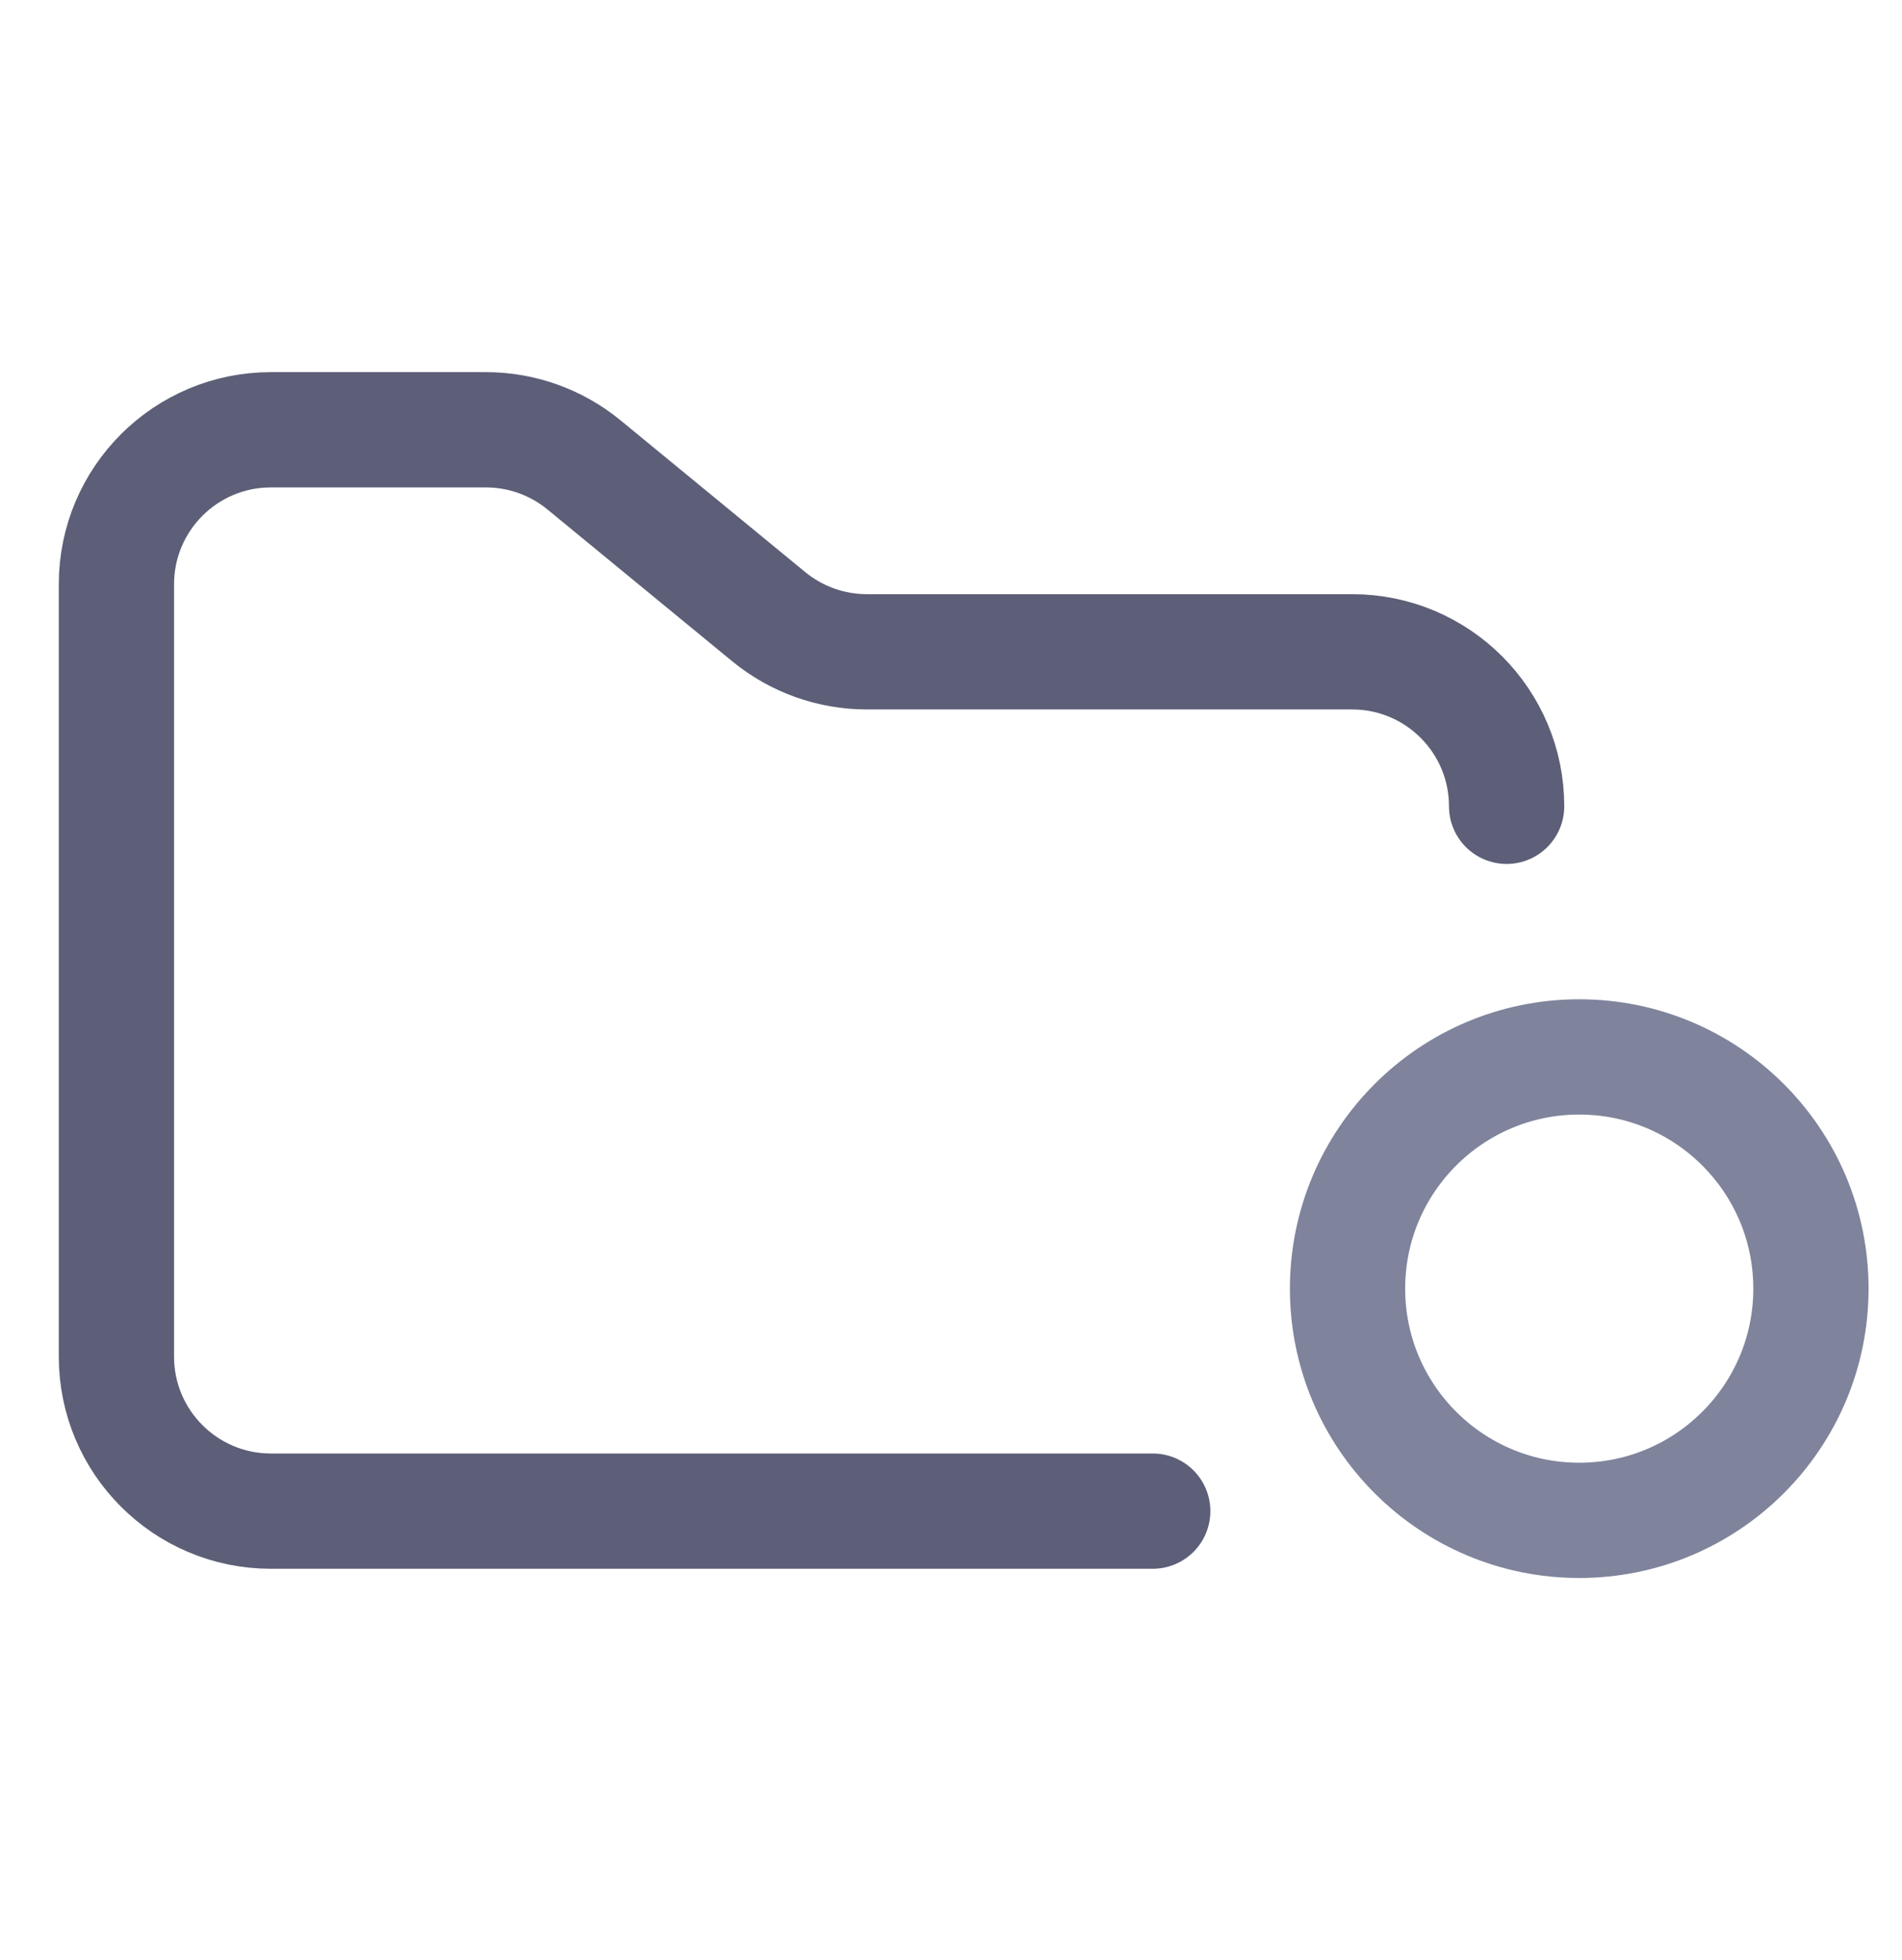 <svg width="33" height="34" viewBox="0 0 33 34" fill="none" xmlns="http://www.w3.org/2000/svg">
<g clip-path="url(#clip0_145_1303)">
<path d="M20 26.216H4.7C3.22 26.216 2.02 25.016 2.02 23.536V10.136C2.02 8.656 3.22 7.456 4.7 7.456H8.43C9.051 7.456 9.652 7.671 10.132 8.065L13.338 10.699C13.818 11.093 14.419 11.308 15.04 11.308H23.46C24.94 11.308 26.14 12.508 26.14 13.988" stroke="#5C5F77" stroke-width="2" stroke-linecap="round"/>
<path d="M27.4 26.376C29.62 26.376 31.42 24.576 31.42 22.356C31.42 20.136 29.62 18.336 27.4 18.336C25.18 18.336 23.38 20.136 23.38 22.356C23.38 24.576 25.18 26.376 27.4 26.376Z" stroke="#7F849C" stroke-width="2"/>
</g>
<defs>
<clipPath id="clip0_145_1303">
<rect width="32.16" height="32.16" fill="white" transform="translate(0.6 0.916)"/>
</clipPath>
</defs>
</svg>
